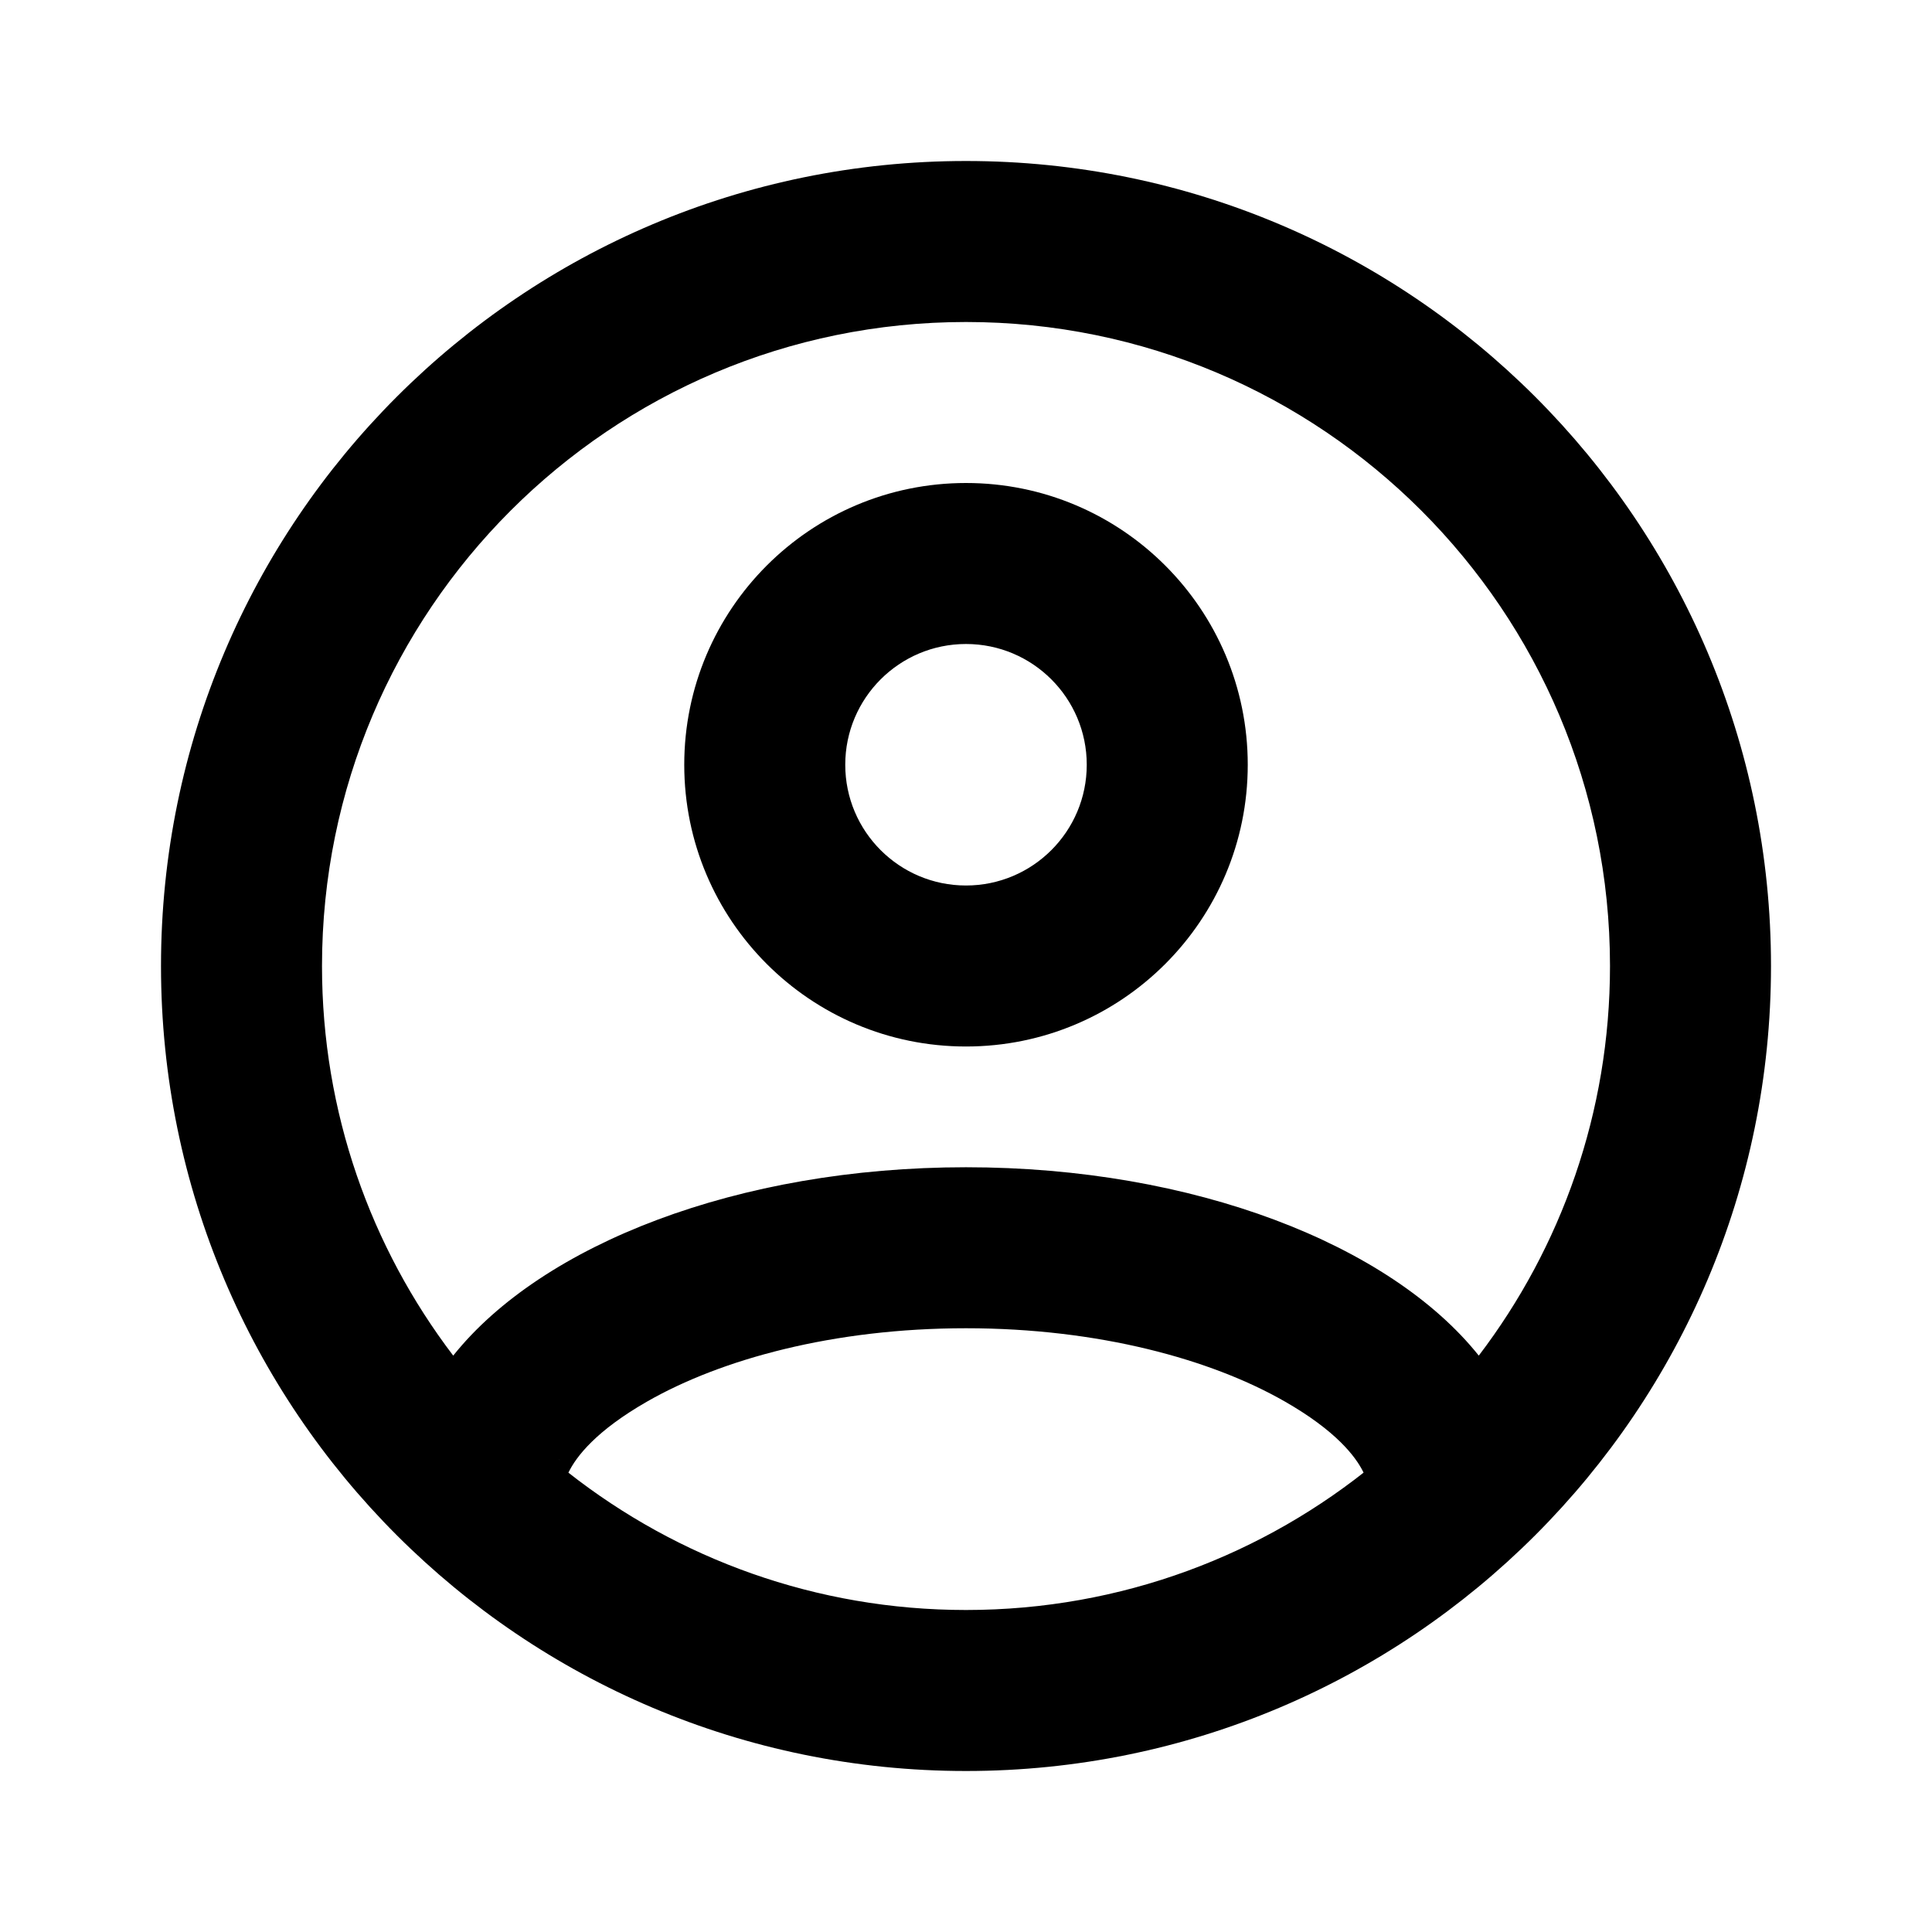 <svg width="24" height="24" viewBox="0 0 24 24" fill="none" xmlns="http://www.w3.org/2000/svg">
<path d="M12 13C13.933 13 15.5 11.433 15.5 9.5C15.5 7.567 13.933 6 12 6C10.067 6 8.5 7.567 8.5 9.5C8.5 11.433 10.067 13 12 13ZM12 11C11.172 11 10.5 10.328 10.5 9.5C10.5 8.672 11.172 8 12 8C12.828 8 13.5 8.672 13.5 9.5C13.5 10.328 12.828 11 12 11Z" fill="black"/>
<path d="M12 22C17.523 22 22 17.523 22 12C22 6.477 17.523 2 12 2C6.477 2 2 6.477 2 12C2 17.523 6.477 22 12 22ZM18.37 16.84C17.267 15.459 14.829 14.5 12 14.5C9.17 14.5 6.733 15.459 5.63 16.84C4.607 15.496 4 13.819 4 12C4 7.582 7.582 4 12 4C16.418 4 20 7.582 20 12C20 13.819 19.393 15.496 18.37 16.84ZM17.089 18.173C15.706 19.314 13.933 20 12 20C10.136 20 8.421 19.362 7.061 18.294C7.158 18.092 7.409 17.77 8.043 17.408C8.956 16.886 10.351 16.5 12 16.5C13.649 16.5 15.044 16.886 15.957 17.408C16.591 17.77 16.842 18.092 16.939 18.294C16.99 18.254 17.039 18.214 17.089 18.173ZM6.956 18.151C6.948 18.132 6.946 18.123 6.946 18.123C6.946 18.123 6.95 18.133 6.956 18.151Z" fill="black"/>
</svg>
